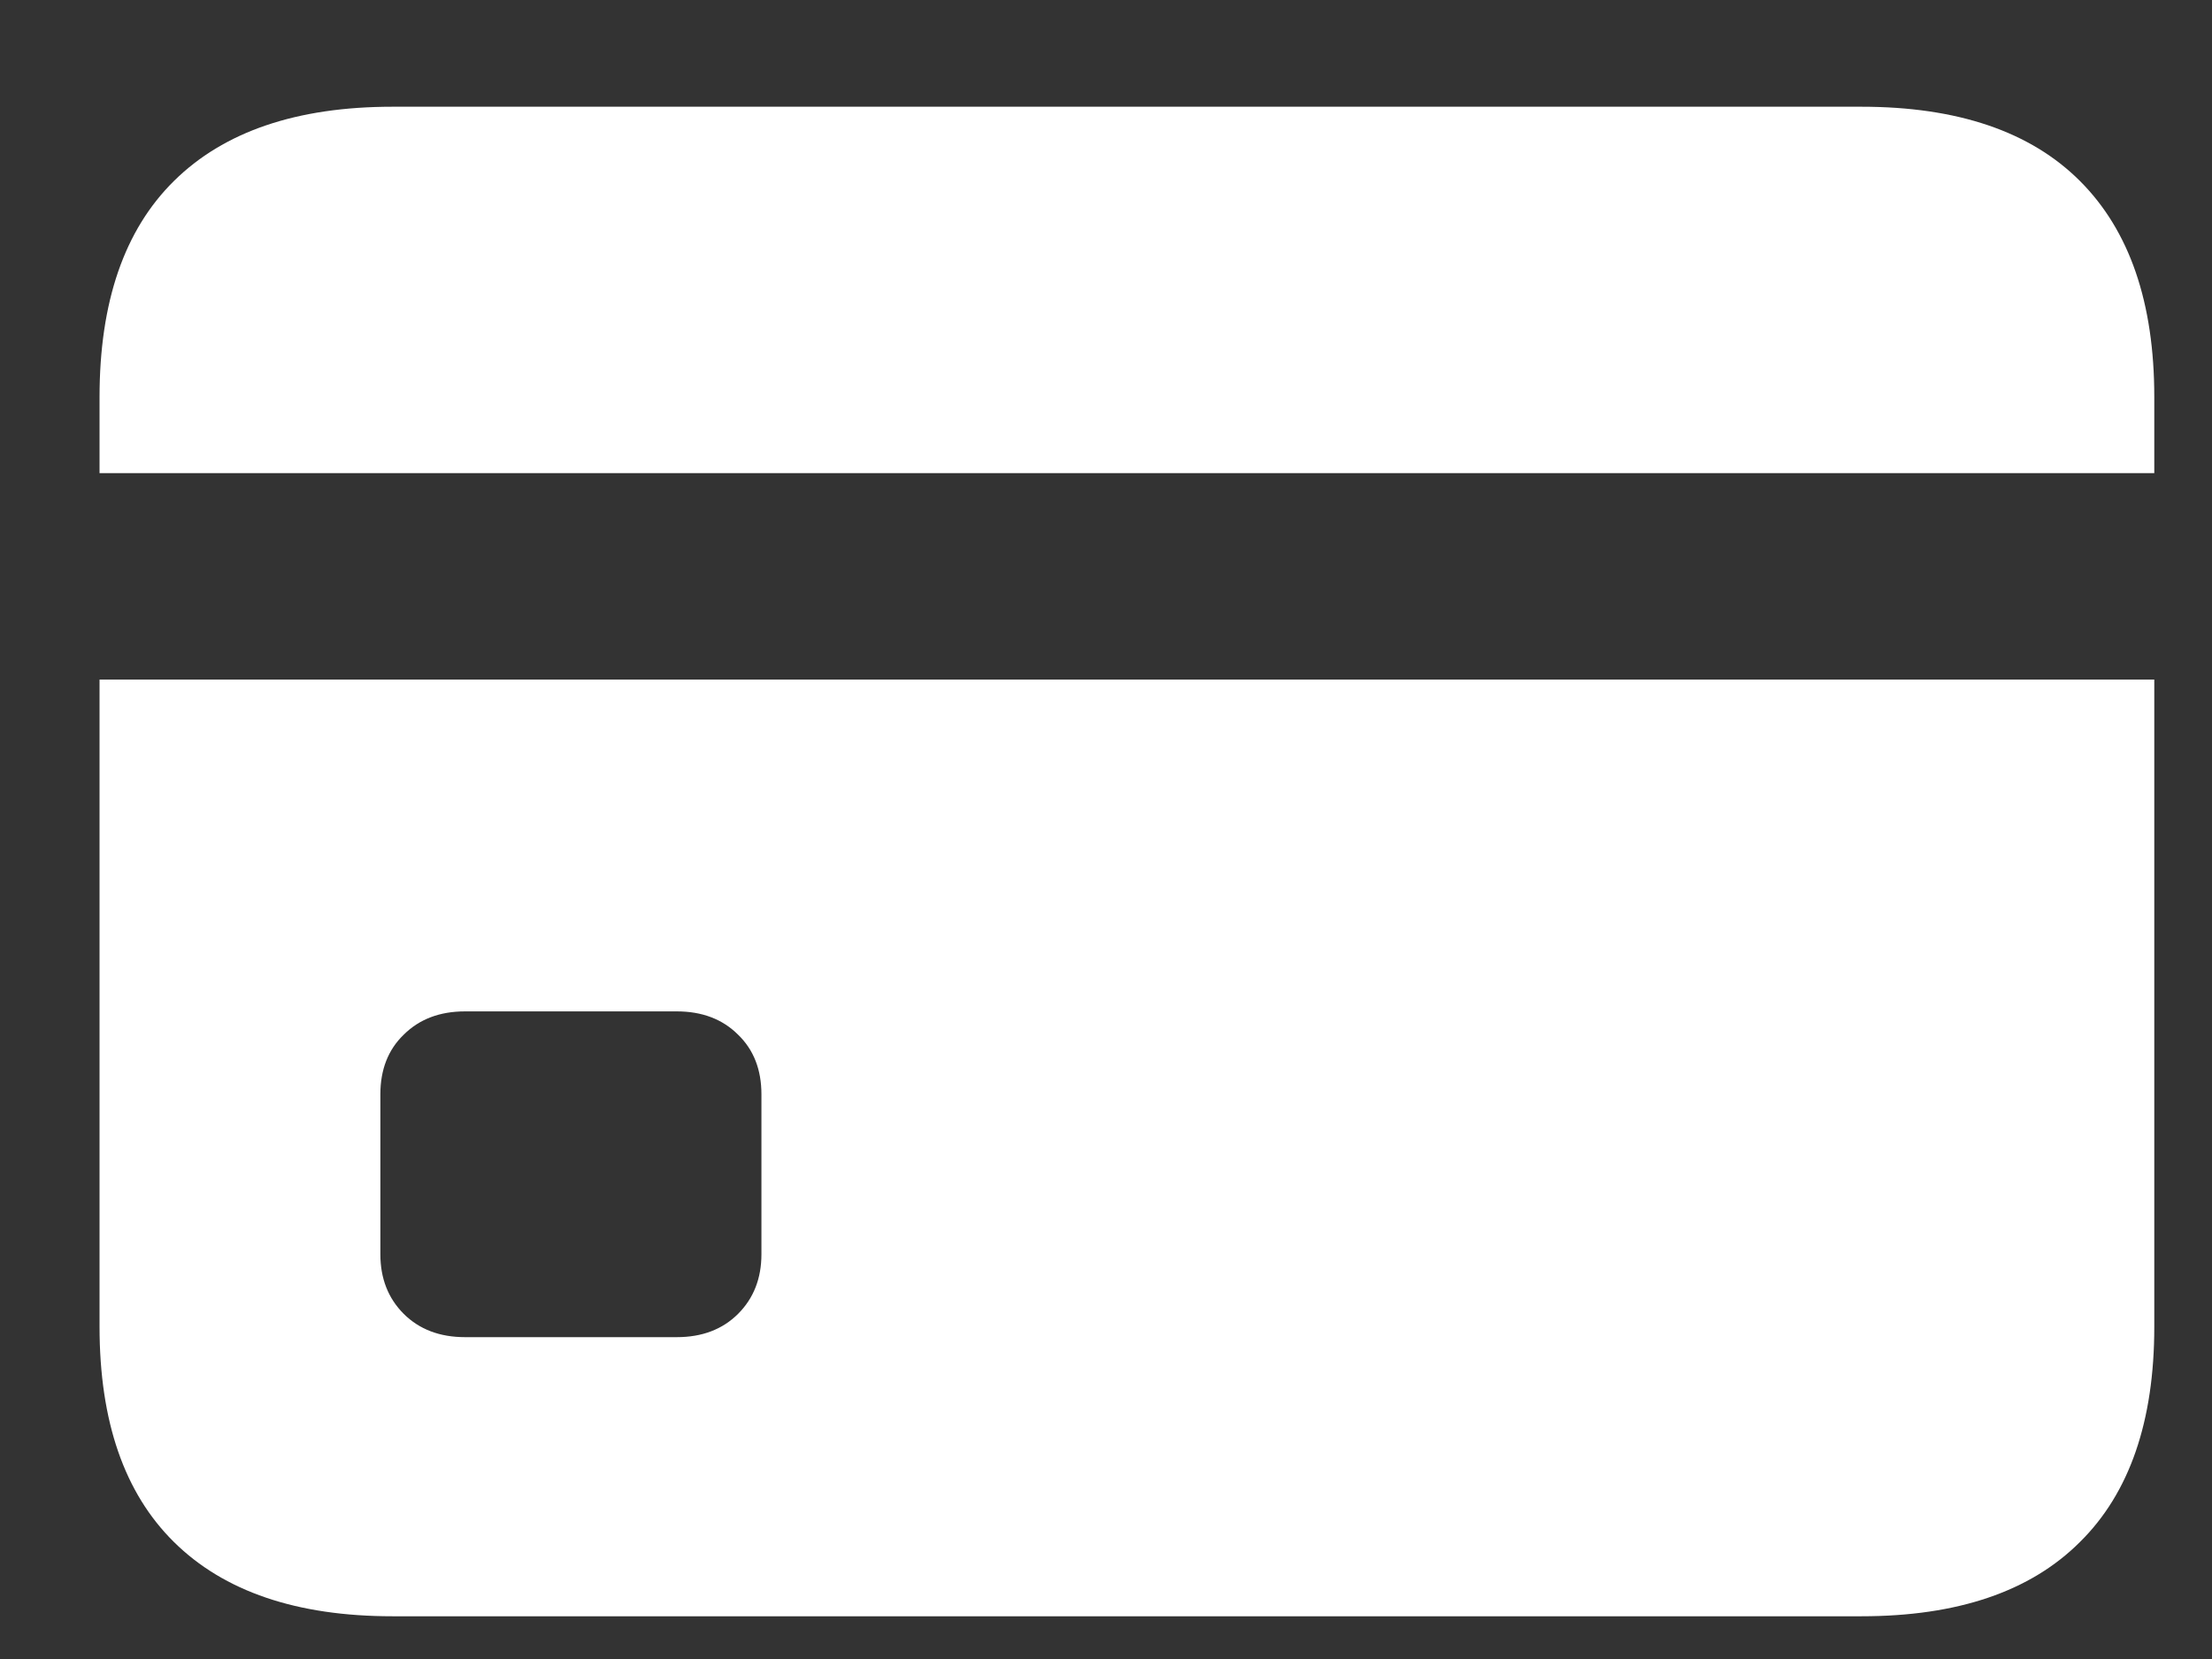 <svg width="44" height="33" viewBox="0 0 44 33" fill="none" xmlns="http://www.w3.org/2000/svg">
<rect x="0" y="0" width="44" height="33" fill="#333333" stroke="none"/>
<path d="M9.251 26.598H13.462C13.966 26.598 14.373 26.443 14.682 26.134C14.991 25.825 15.146 25.429 15.146 24.948V21.768C15.146 21.276 14.991 20.88 14.682 20.582C14.373 20.273 13.966 20.118 13.462 20.118H9.251C8.747 20.118 8.34 20.273 8.03 20.582C7.721 20.88 7.566 21.276 7.566 21.768V24.948C7.566 25.429 7.721 25.825 8.03 26.134C8.34 26.443 8.747 26.598 9.251 26.598ZM1.98 13.518H42.852V9.411H1.98V13.518ZM7.807 32.15C5.905 32.15 4.455 31.657 3.459 30.672C2.473 29.698 1.98 28.271 1.98 26.392V7.898C1.98 6.007 2.473 4.575 3.459 3.601C4.455 2.616 5.905 2.123 7.807 2.123H37.026C38.939 2.123 40.389 2.616 41.374 3.601C42.36 4.587 42.852 6.019 42.852 7.898V26.392C42.852 28.271 42.36 29.698 41.374 30.672C40.389 31.657 38.939 32.15 37.026 32.15H7.807Z" fill="white"/>
</svg>
